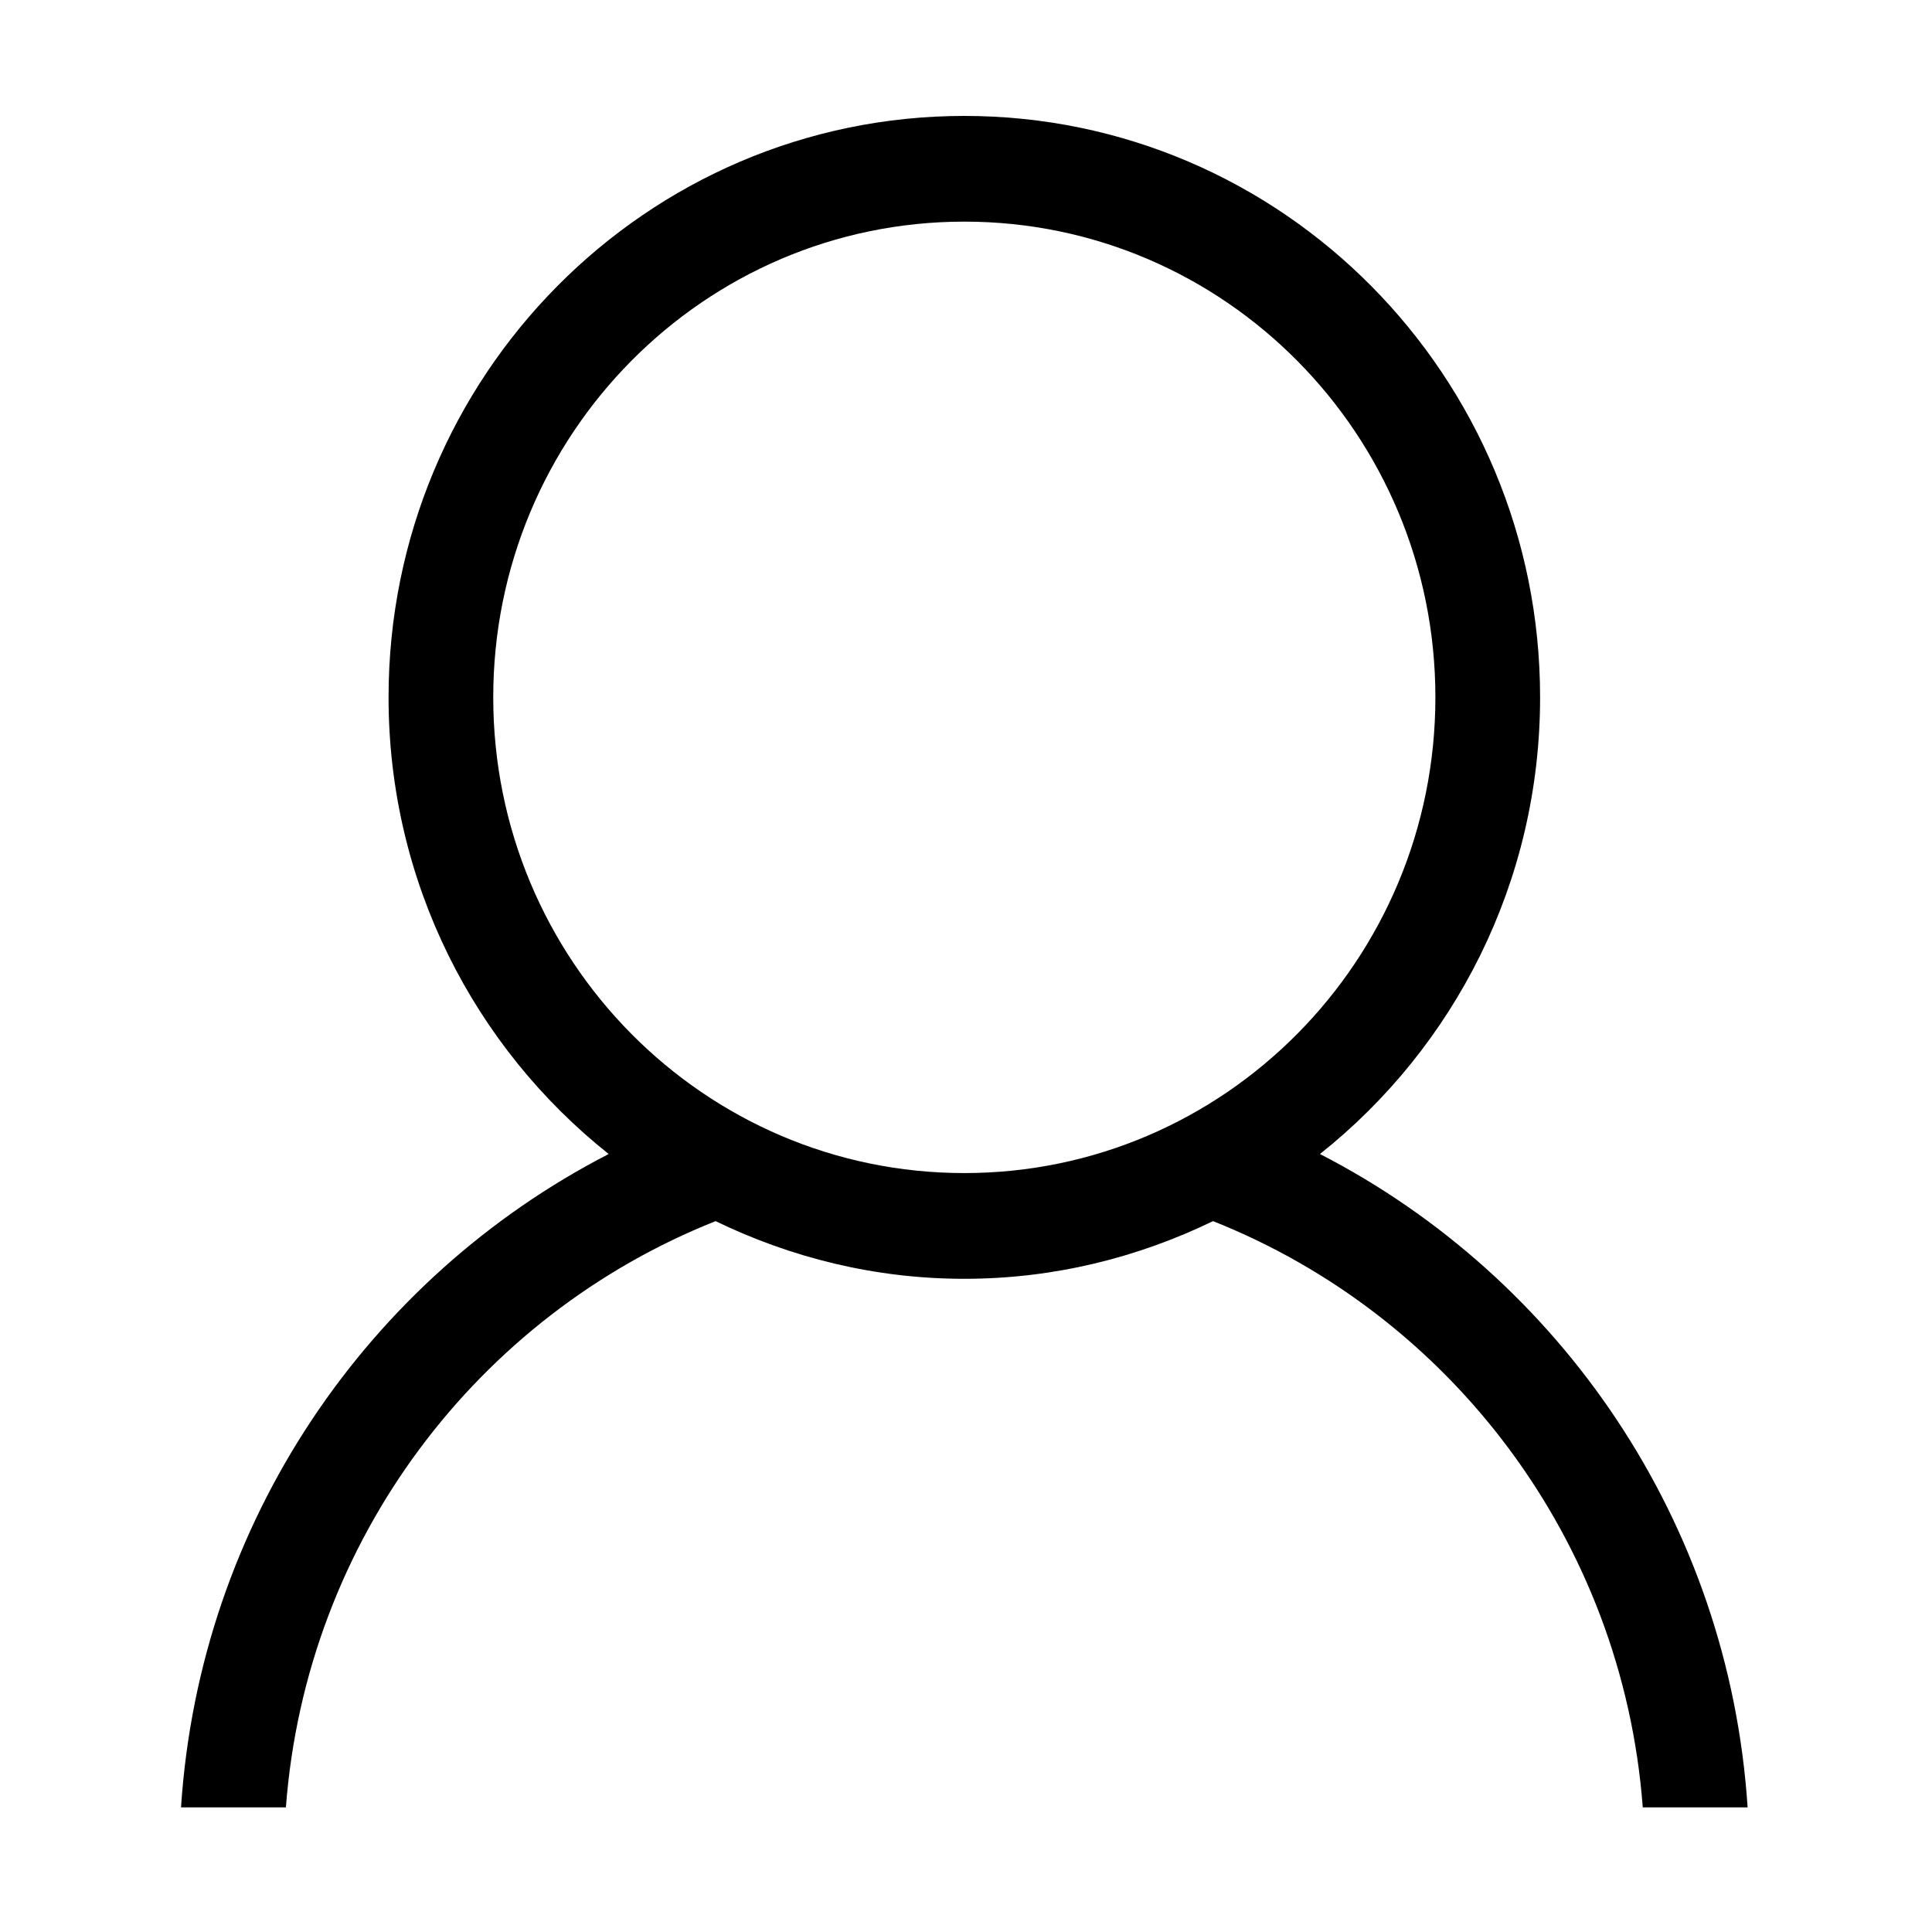 <?xml version="1.0" standalone="no"?><!DOCTYPE svg PUBLIC "-//W3C//DTD SVG 1.1//EN" "http://www.w3.org/Graphics/SVG/1.1/DTD/svg11.dtd"><svg t="1540267760086" class="icon" style="" viewBox="0 0 1024 1024" version="1.1" xmlns="http://www.w3.org/2000/svg" p-id="8596" xmlns:xlink="http://www.w3.org/1999/xlink" width="200" height="200"><defs><style type="text/css"></style></defs><path d="M926.269 957.936l-55.568 0C859.982 816.071 768.644 697.152 642.926 647.224c-39.953 19.377-84.538 30.569-131.807 30.569-47.274 0-91.88-11.193-131.83-30.569-125.716 49.928-217.055 168.848-227.756 310.714l-55.585 0c9.908-151.503 99.449-280.827 226.672-346.281C251.66 555.228 205.944 467.874 205.944 369.607c0-170.193 136.641-308.166 305.177-308.166 168.52 0 305.16 137.973 305.16 308.166 0 98.267-45.716 185.621-116.673 242.05C826.83 677.11 916.359 806.435 926.269 957.936zM760.787 369.607c0-139.255-111.795-252.138-249.666-252.138-137.897 0-249.694 112.883-249.694 252.138 0 139.248 111.797 252.145 249.694 252.145C648.992 621.752 760.787 508.855 760.787 369.607z" p-id="8597"></path></svg>